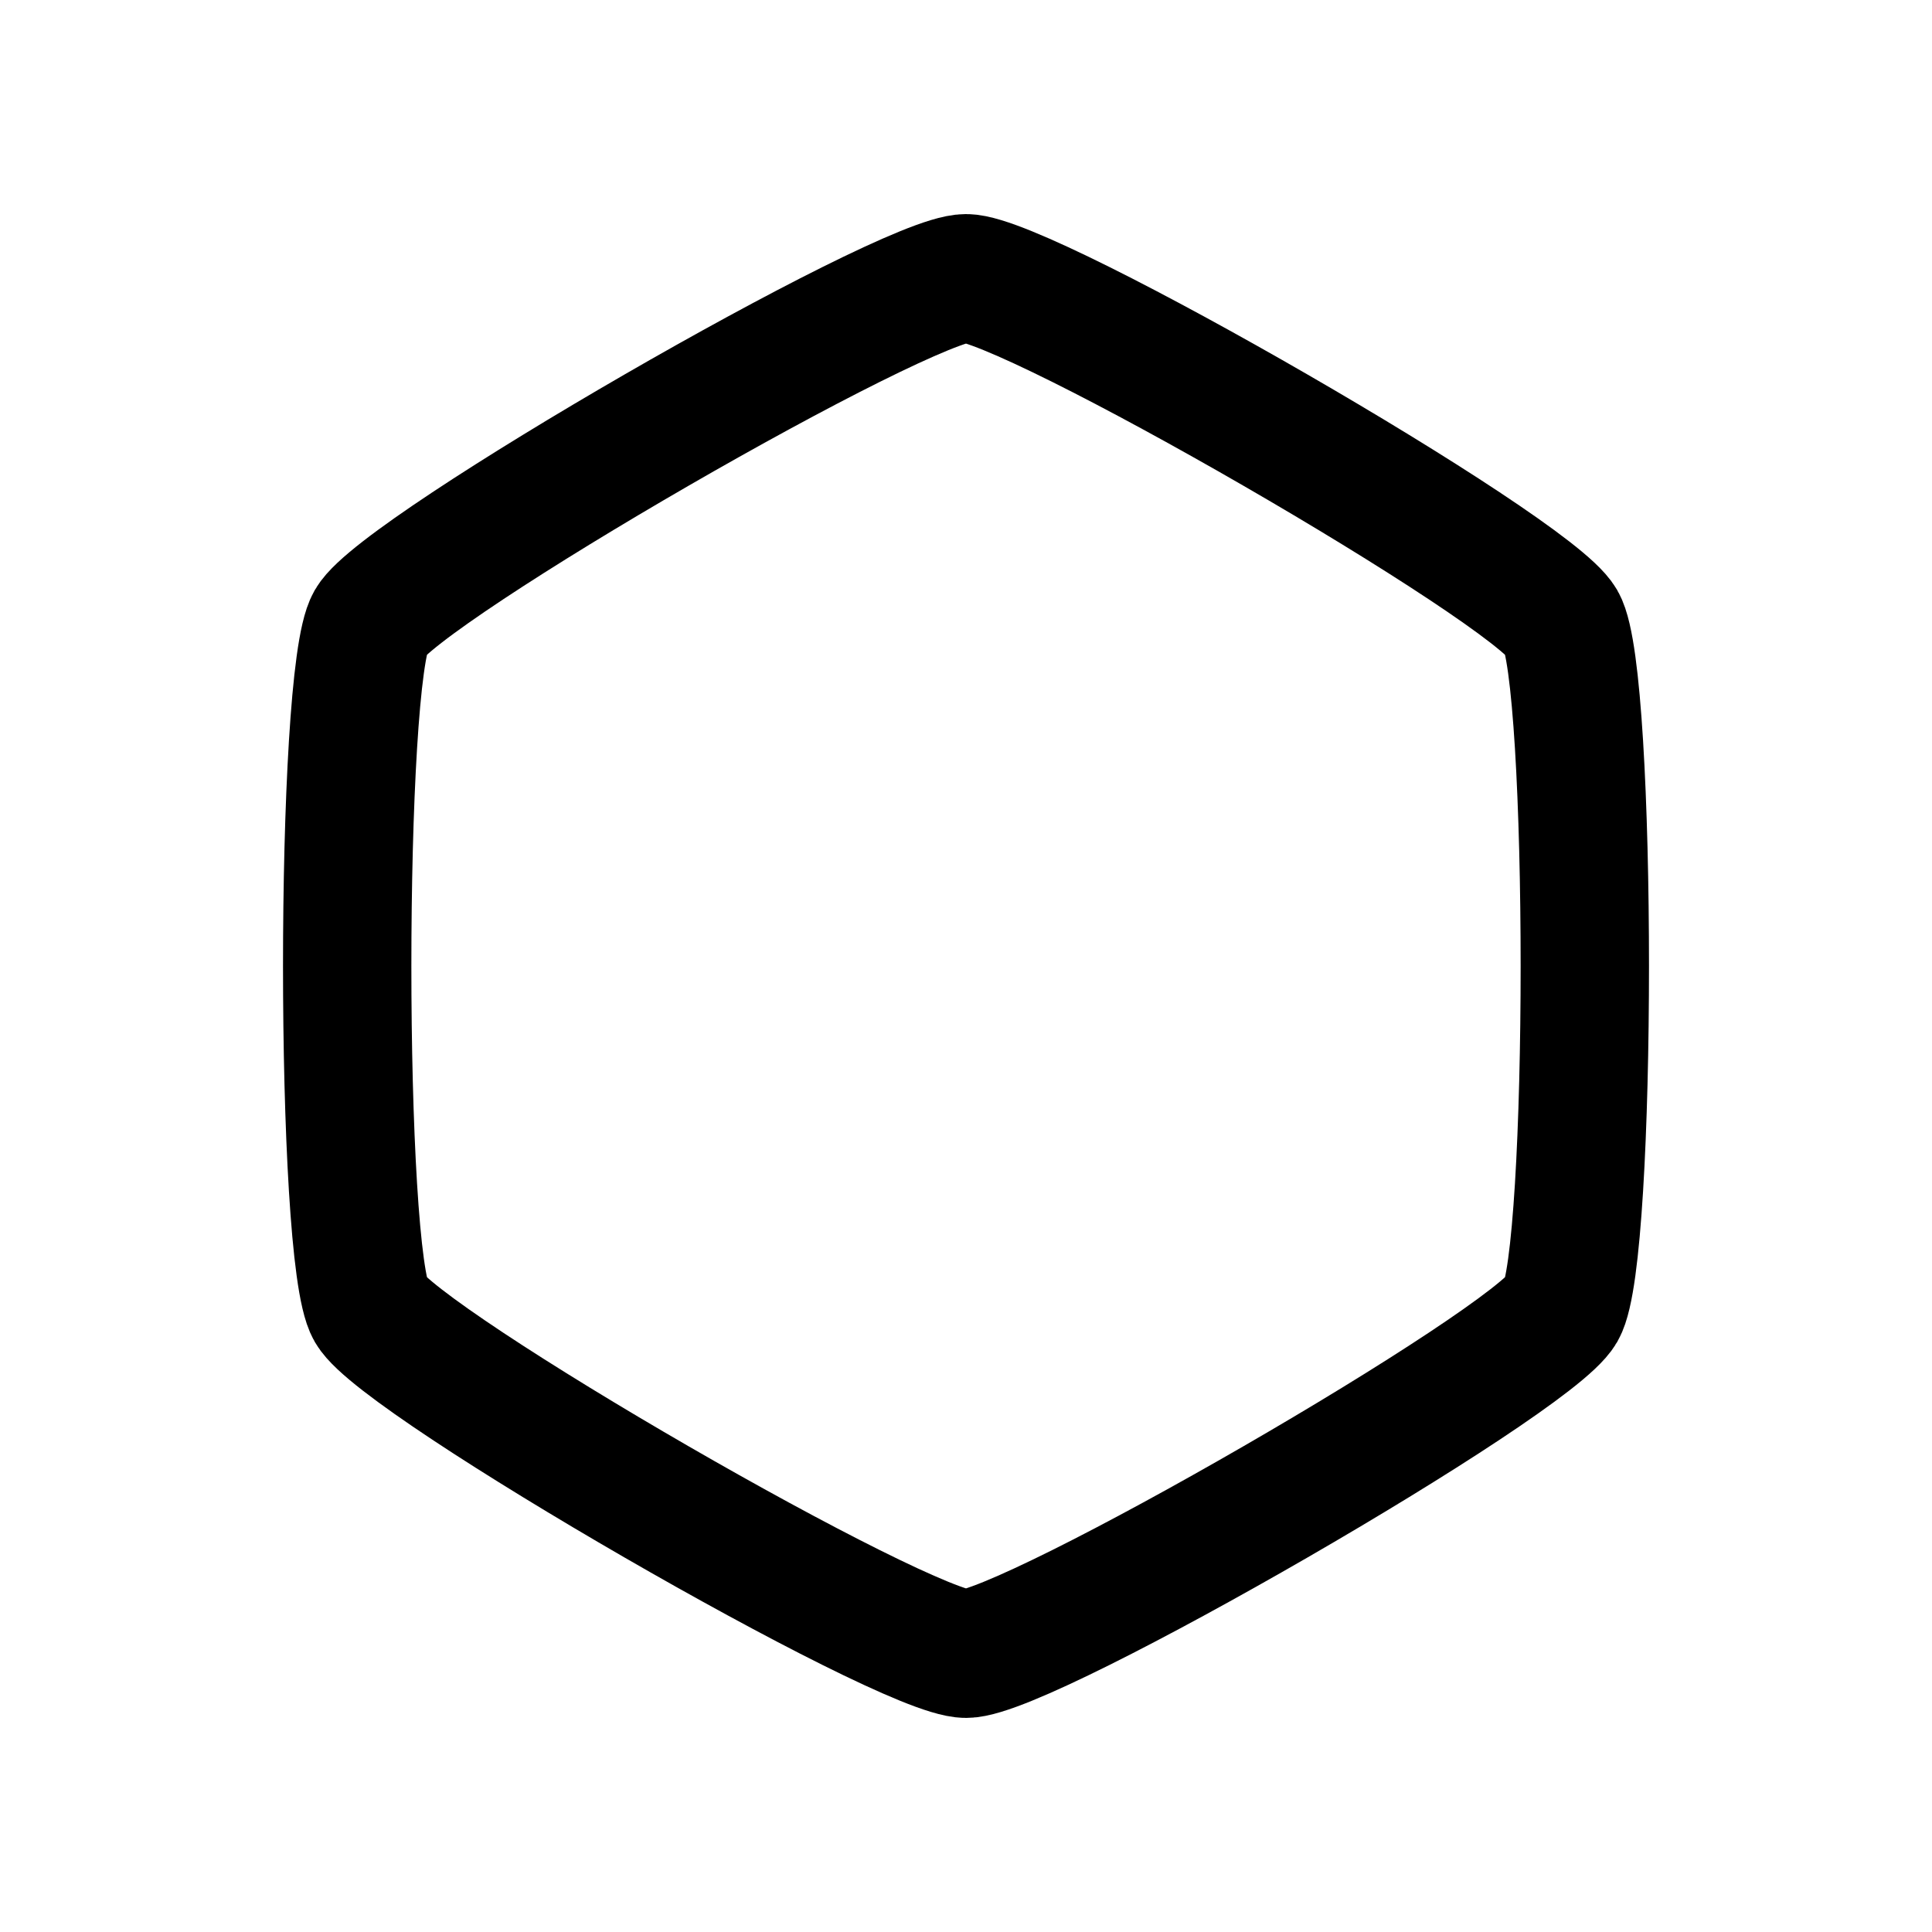 <?xml version="1.0" encoding="UTF-8" standalone="no"?>
<svg
   xmlns:dc="http://purl.org/dc/elements/1.1/"
   xmlns:cc="http://creativecommons.org/ns#"
   xmlns:rdf="http://www.w3.org/1999/02/22-rdf-syntax-ns#"
   xmlns:svg="http://www.w3.org/2000/svg"
   xmlns="http://www.w3.org/2000/svg"
   id="svg5360"
   version="1.1"
   viewBox="0 0 270.933 270.933"
   height="1024"
   width="1024">
  <title
     id="title6155">Hack Cambridge Foundation Logo </title>
  <defs
     id="defs5354" />
  <g
     style="display:inline"
     transform="translate(0,-26.067)"
     id="layer1">
    <path
       d="m 135.467,257.979 c -8.68,0 -79.184,-40.705 -83.524,-48.223 -4.34,-7.517 -4.34,-88.928 -2e-6,-96.445 4.34,-7.517 74.844,-48.223 83.524,-48.223 8.68,-1e-6 79.184,40.705 83.524,48.223 4.34,7.517 4.34,88.928 1e-5,96.445 -4.34,7.517 -74.844,48.223 -83.524,48.223 z"
       id="path5362"
       style="fill:none;fill-opacity:1;stroke:#000000;stroke-width:18;stroke-linecap:square;stroke-linejoin:round;stroke-miterlimit:4;stroke-dasharray:none;stroke-opacity:1" />
  </g>
</svg>
